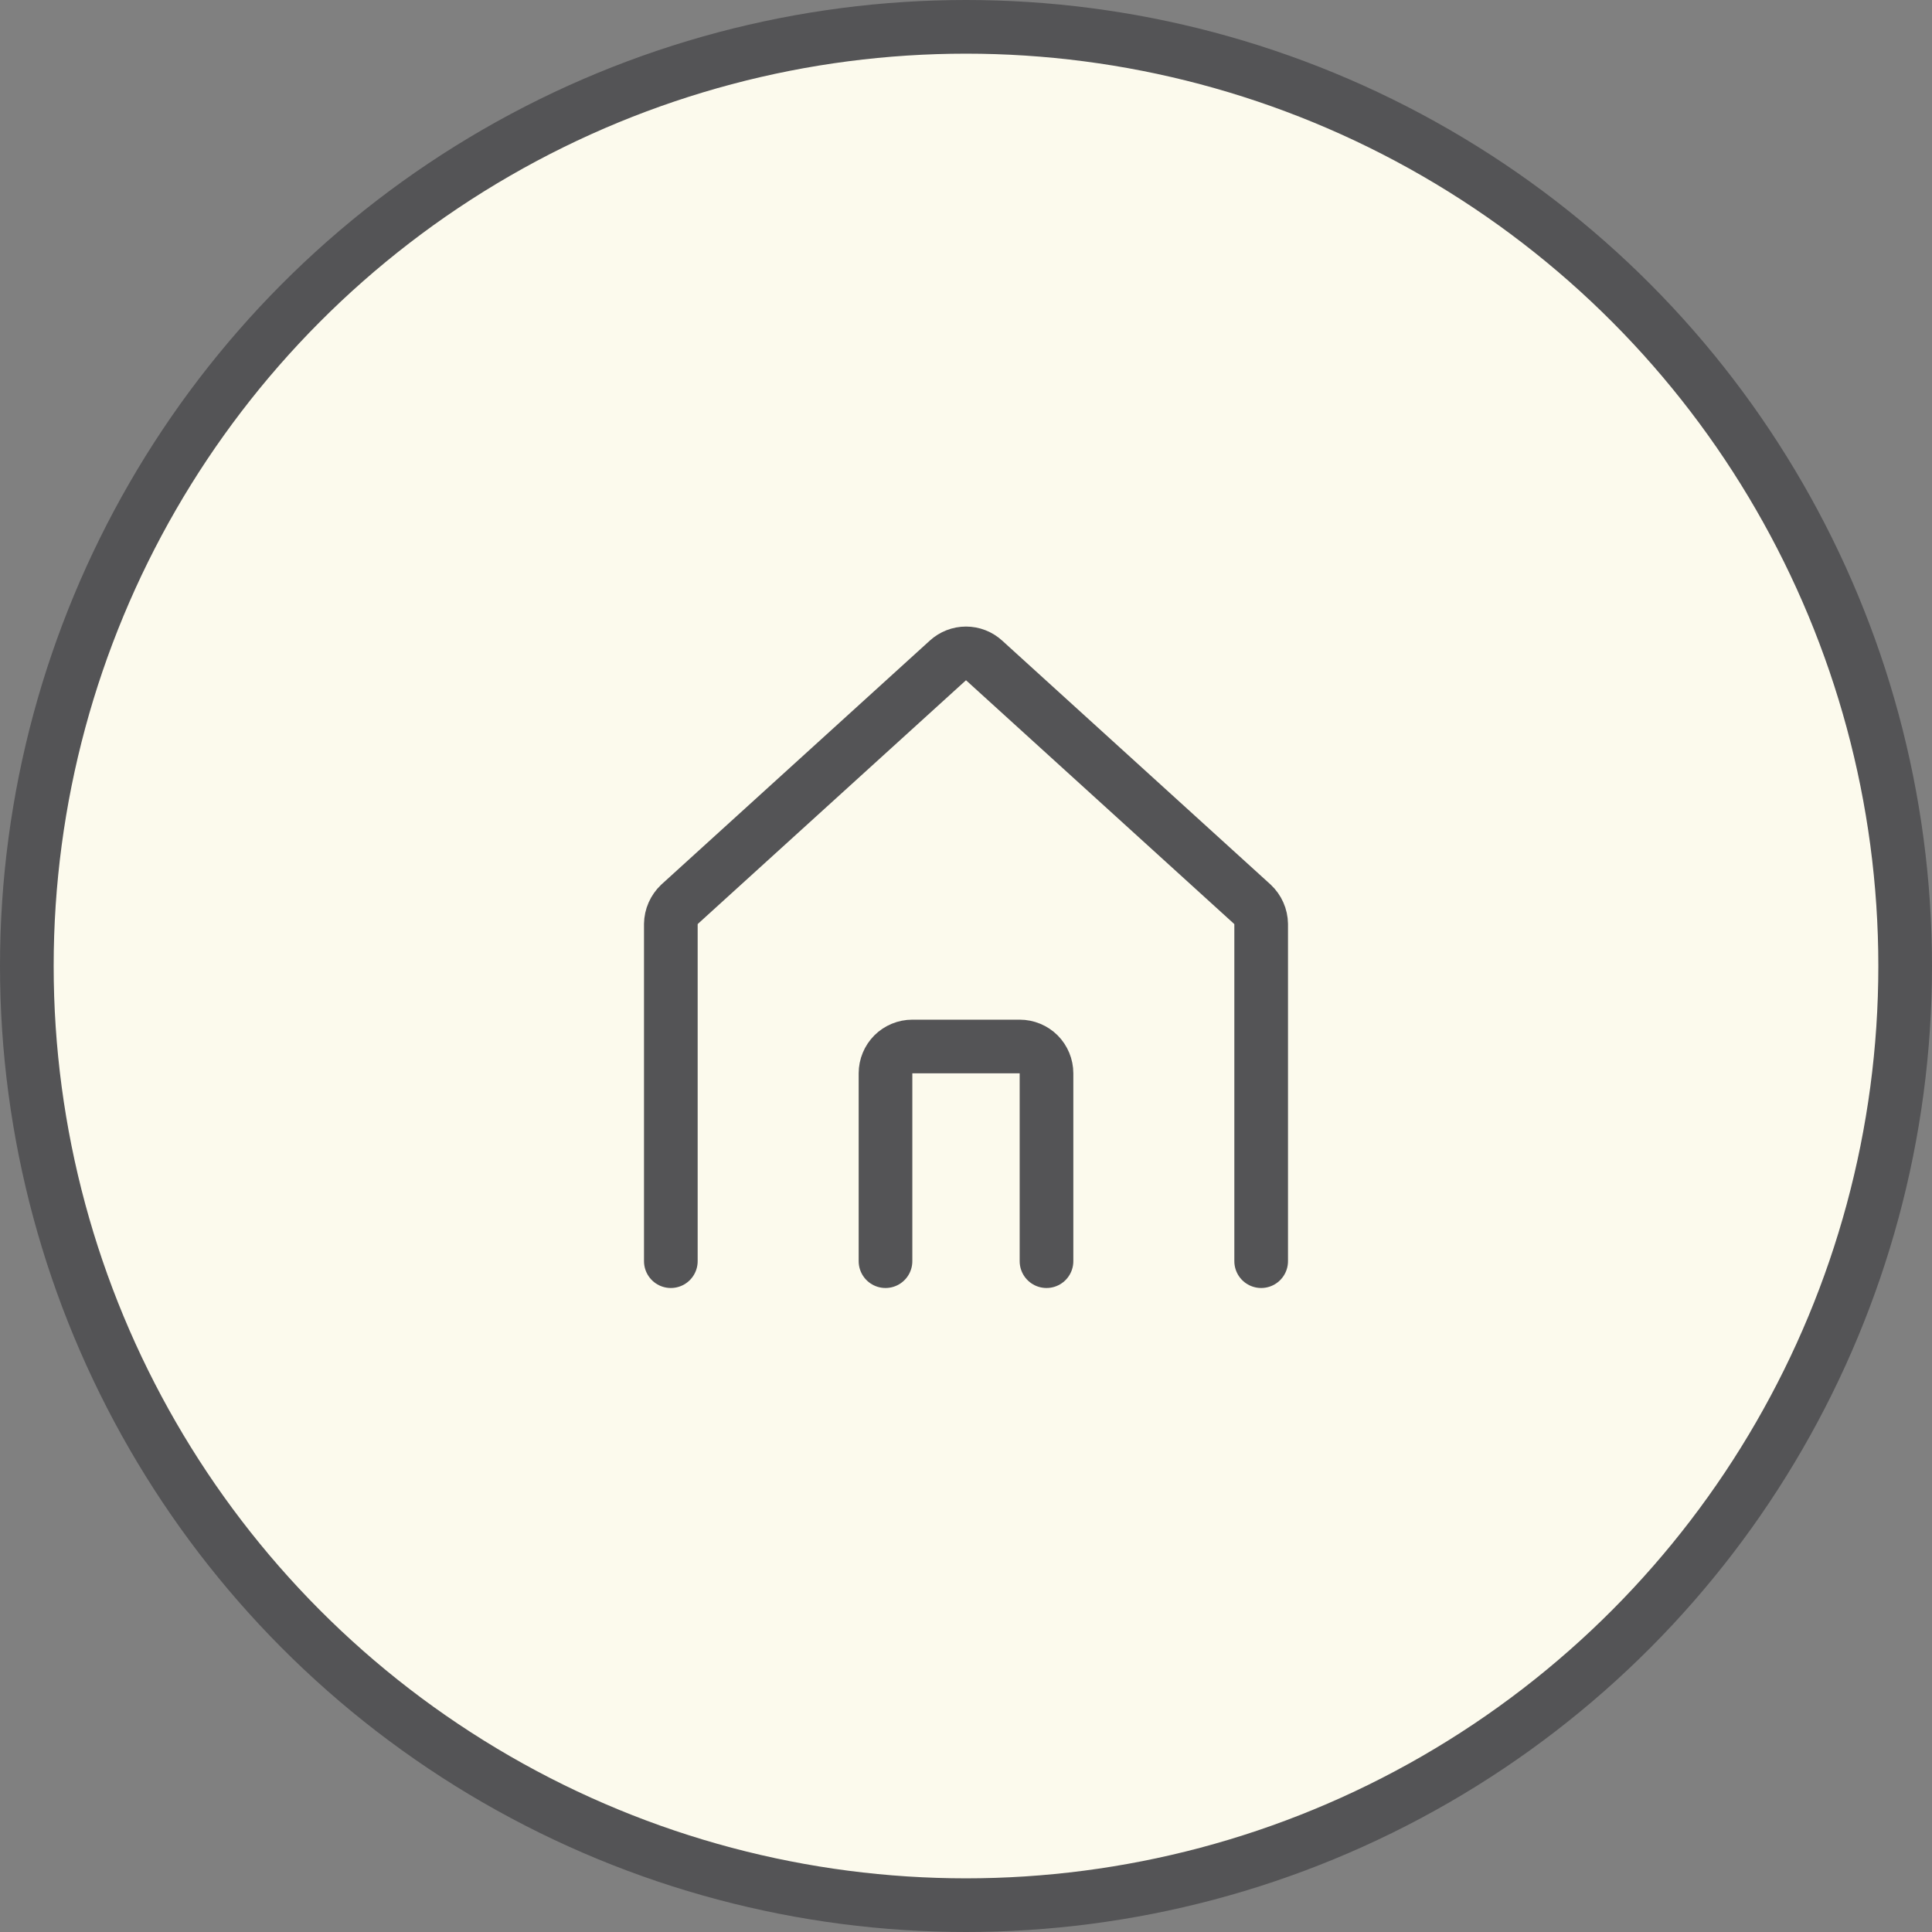 <svg width="36" height="36" viewBox="0 0 36 36" fill="none" xmlns="http://www.w3.org/2000/svg">
<rect x="0" y="0" width="36" height="36" fill="#808080" stroke="none"/>
<circle cx="18" cy="18" r="17.5" fill="#FCFAED" stroke="#545456"/>
<path d="M23.5 23.5V17.219C23.499 17.15 23.484 17.081 23.456 17.018C23.428 16.955 23.388 16.898 23.337 16.85L18.337 12.306C18.245 12.222 18.125 12.175 18 12.175C17.875 12.175 17.755 12.222 17.663 12.306L12.662 16.85C12.612 16.898 12.572 16.955 12.544 17.018C12.516 17.081 12.501 17.15 12.5 17.219V23.5" stroke="#545456" stroke-linecap="round" stroke-linejoin="round"/>
<path d="M19.5 23.5V20C19.5 19.867 19.447 19.74 19.354 19.646C19.26 19.553 19.133 19.5 19 19.5H17C16.867 19.5 16.74 19.553 16.646 19.646C16.553 19.74 16.5 19.867 16.5 20V23.5" stroke="#545456" stroke-linecap="round" stroke-linejoin="round"/>
</svg>
